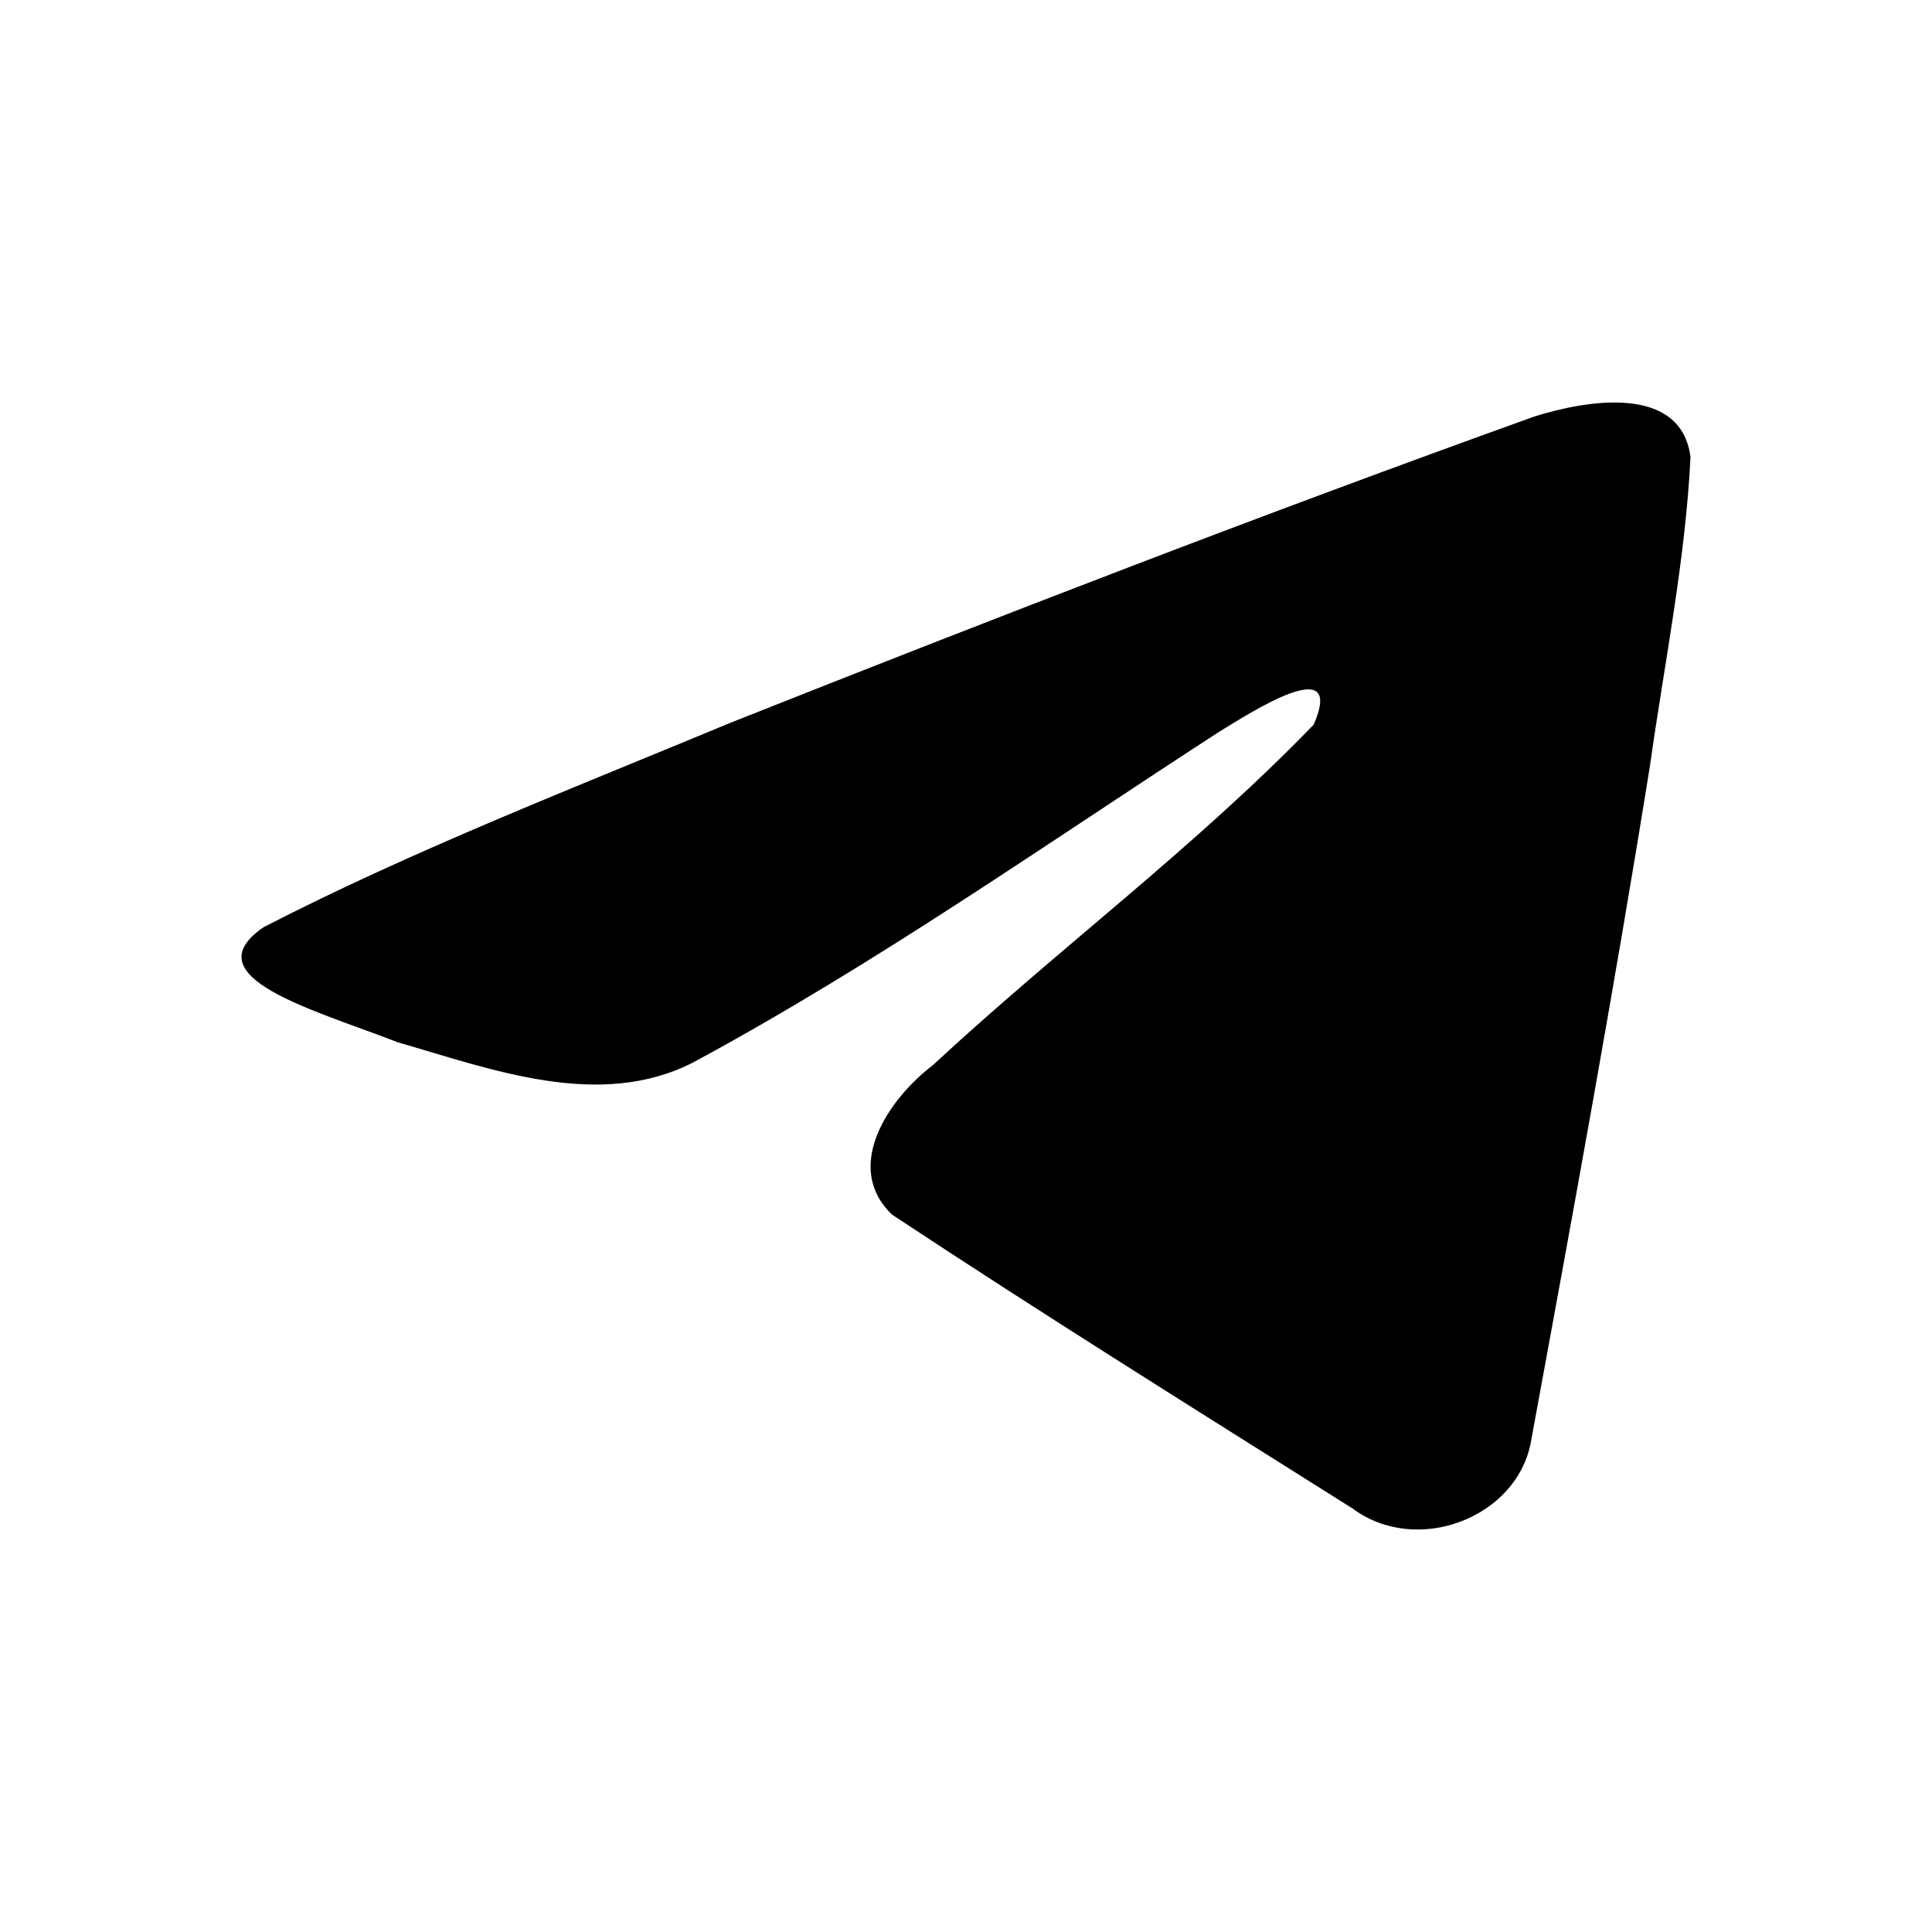 <svg xmlns:xlink="http://www.w3.org/1999/xlink" width="24" height="24" viewBox="0 0 24 24" fill="currentColor" stroke-width="1" xmlns="http://www.w3.org/2000/svg"><path d="M3.274 11.518C5.11 10.571 7.167 9.772 9.088 8.973C12.394 7.661 15.71 6.378 19.058 5.175C19.709 4.968 20.884 4.77 21 5.678C20.937 6.96 20.675 8.243 20.496 9.515C20.045 12.327 19.531 15.118 19.016 17.92C18.838 18.857 17.599 19.331 16.802 18.739C14.892 17.535 12.961 16.332 11.082 15.089C10.463 14.497 11.04 13.649 11.586 13.234C13.16 11.774 14.829 10.541 16.319 9.002C16.718 8.085 15.532 8.854 15.144 9.091C12.982 10.492 10.883 11.972 8.616 13.195C7.451 13.796 6.107 13.284 4.942 12.948C3.903 12.544 2.371 12.139 3.274 11.518Z"></path></svg>